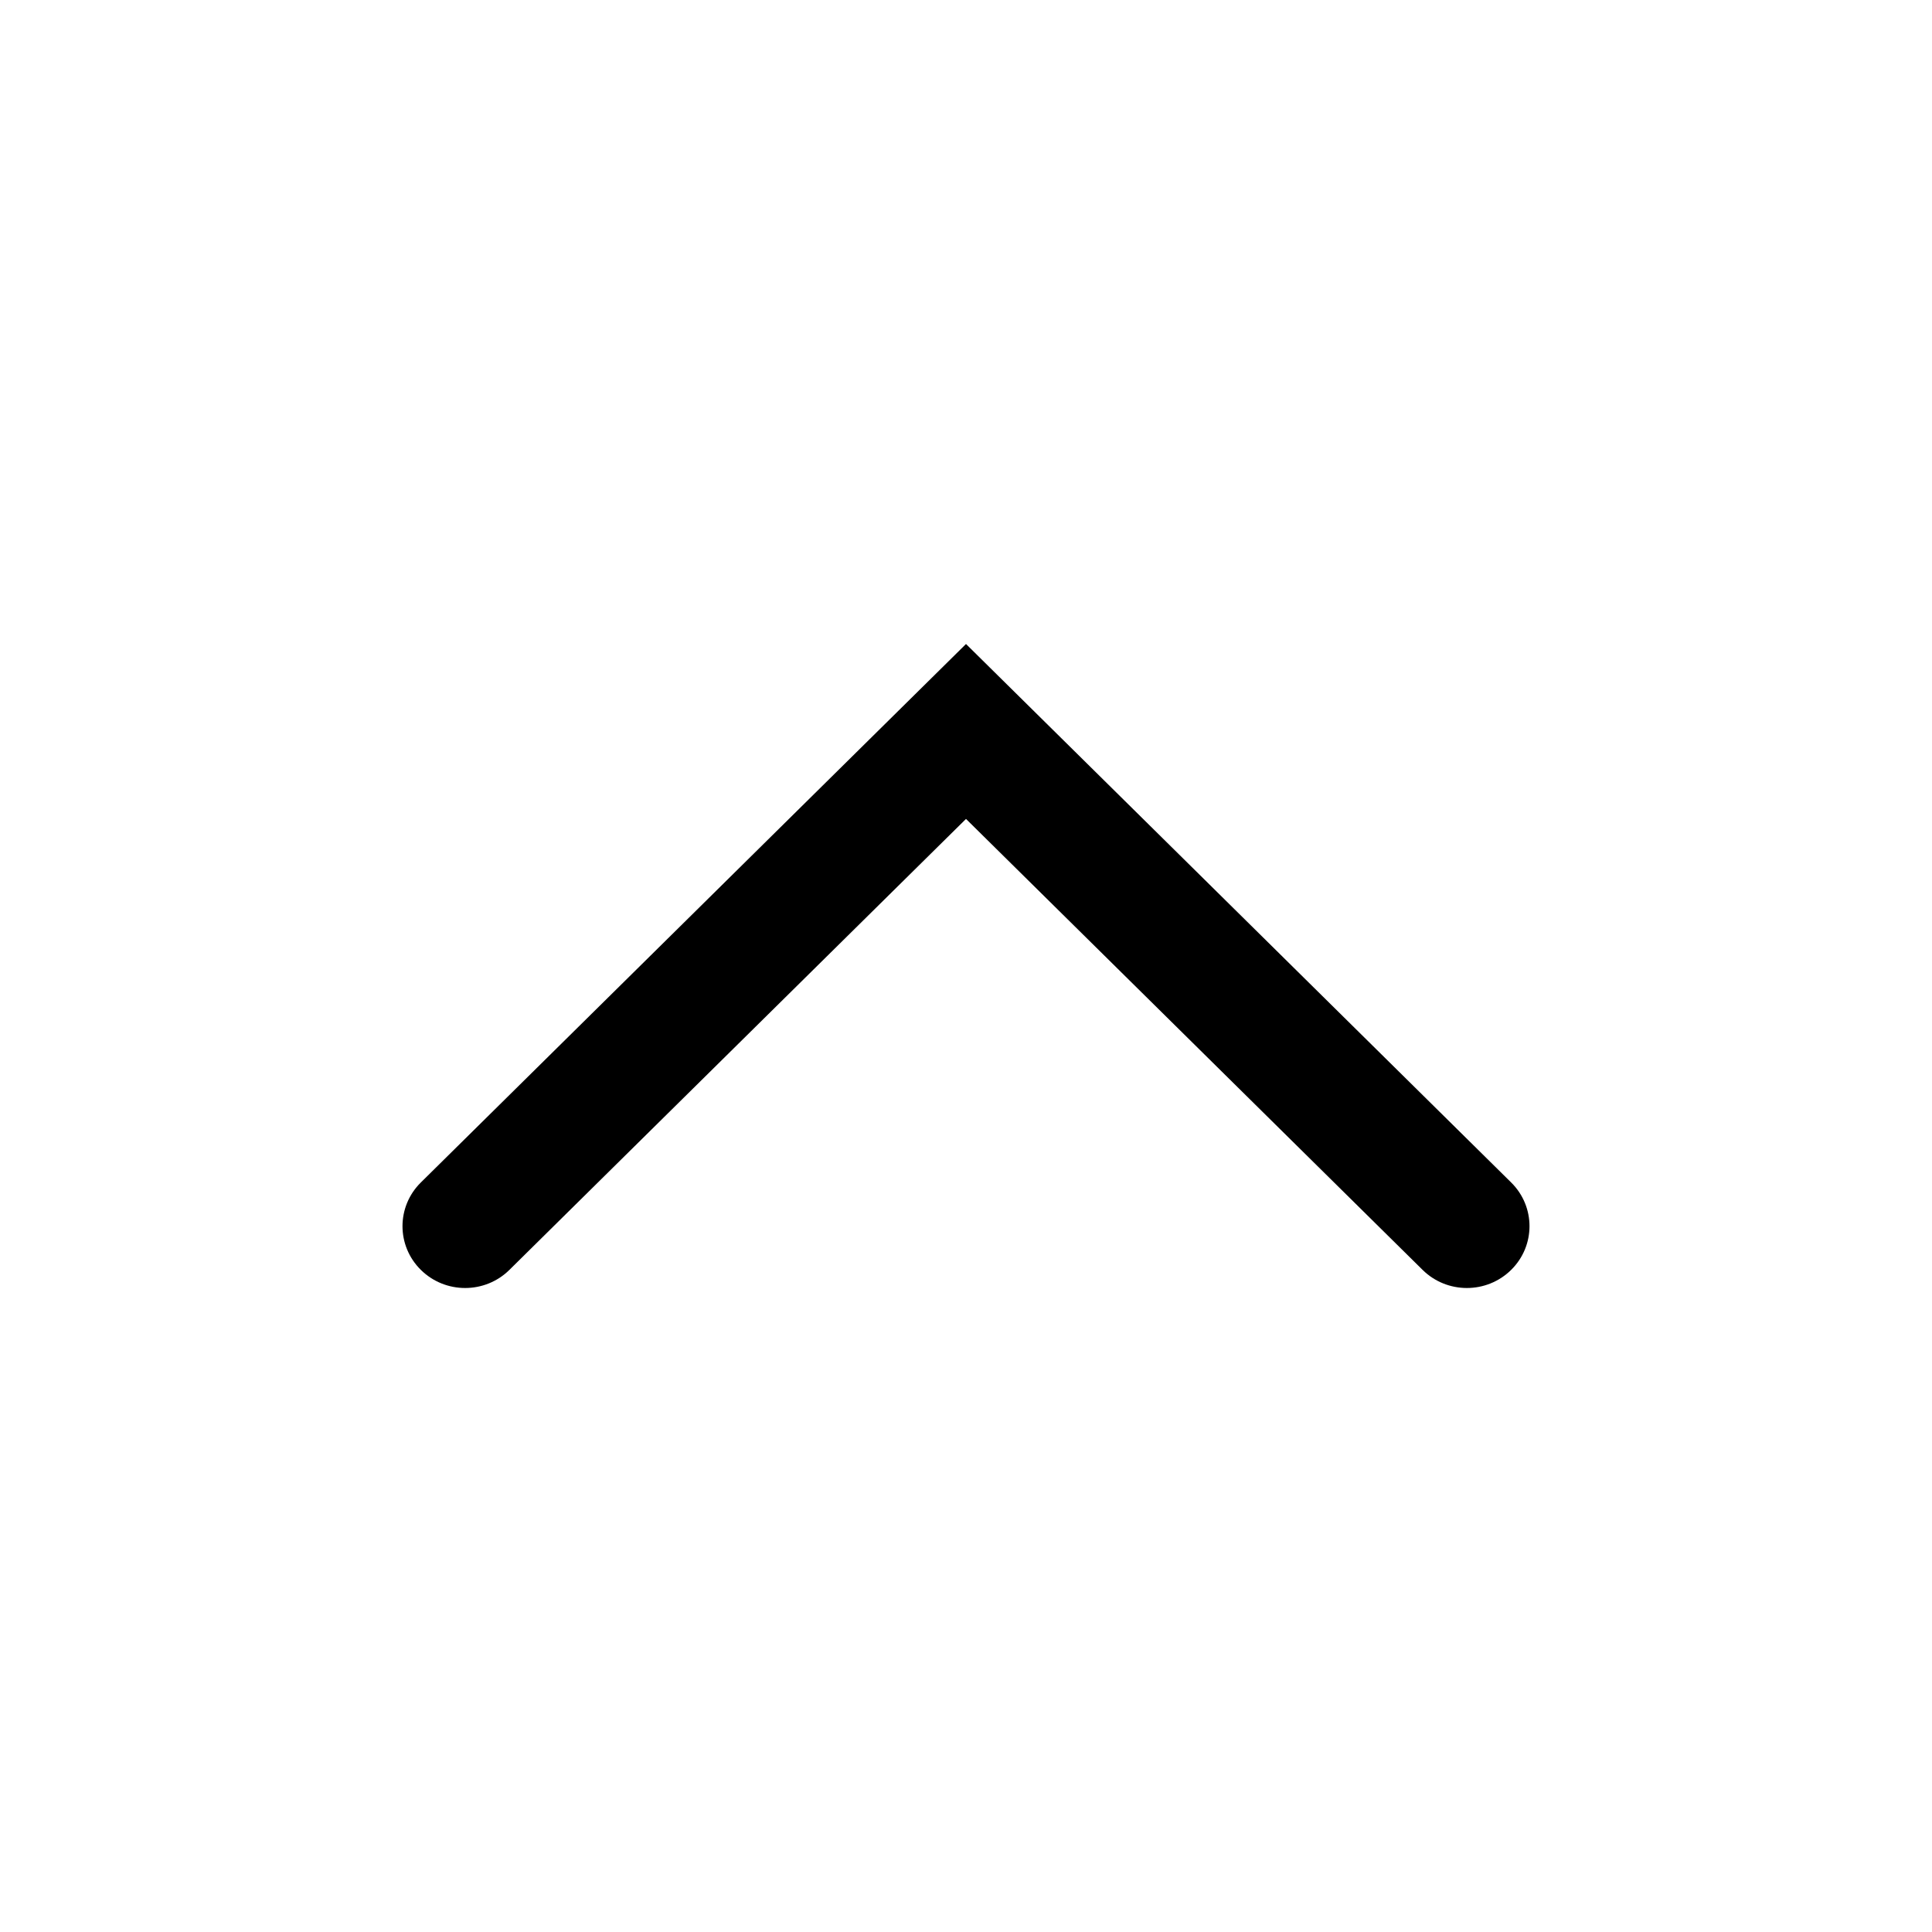 <svg width="24" height="24" viewBox="0 0 24 24" fill="none">
  <path fill-rule="evenodd" clip-rule="evenodd" d="M5.228 15.775C4.924 15.475 4.924 14.989 5.228 14.689L12 8L18.772 14.689C19.076 14.989 19.076 15.475 18.772 15.775C18.468 16.075 17.976 16.075 17.672 15.775L12 10.173L6.328 15.775C6.024 16.075 5.532 16.075 5.228 15.775Z" fill="currentColor"/>
</svg>
